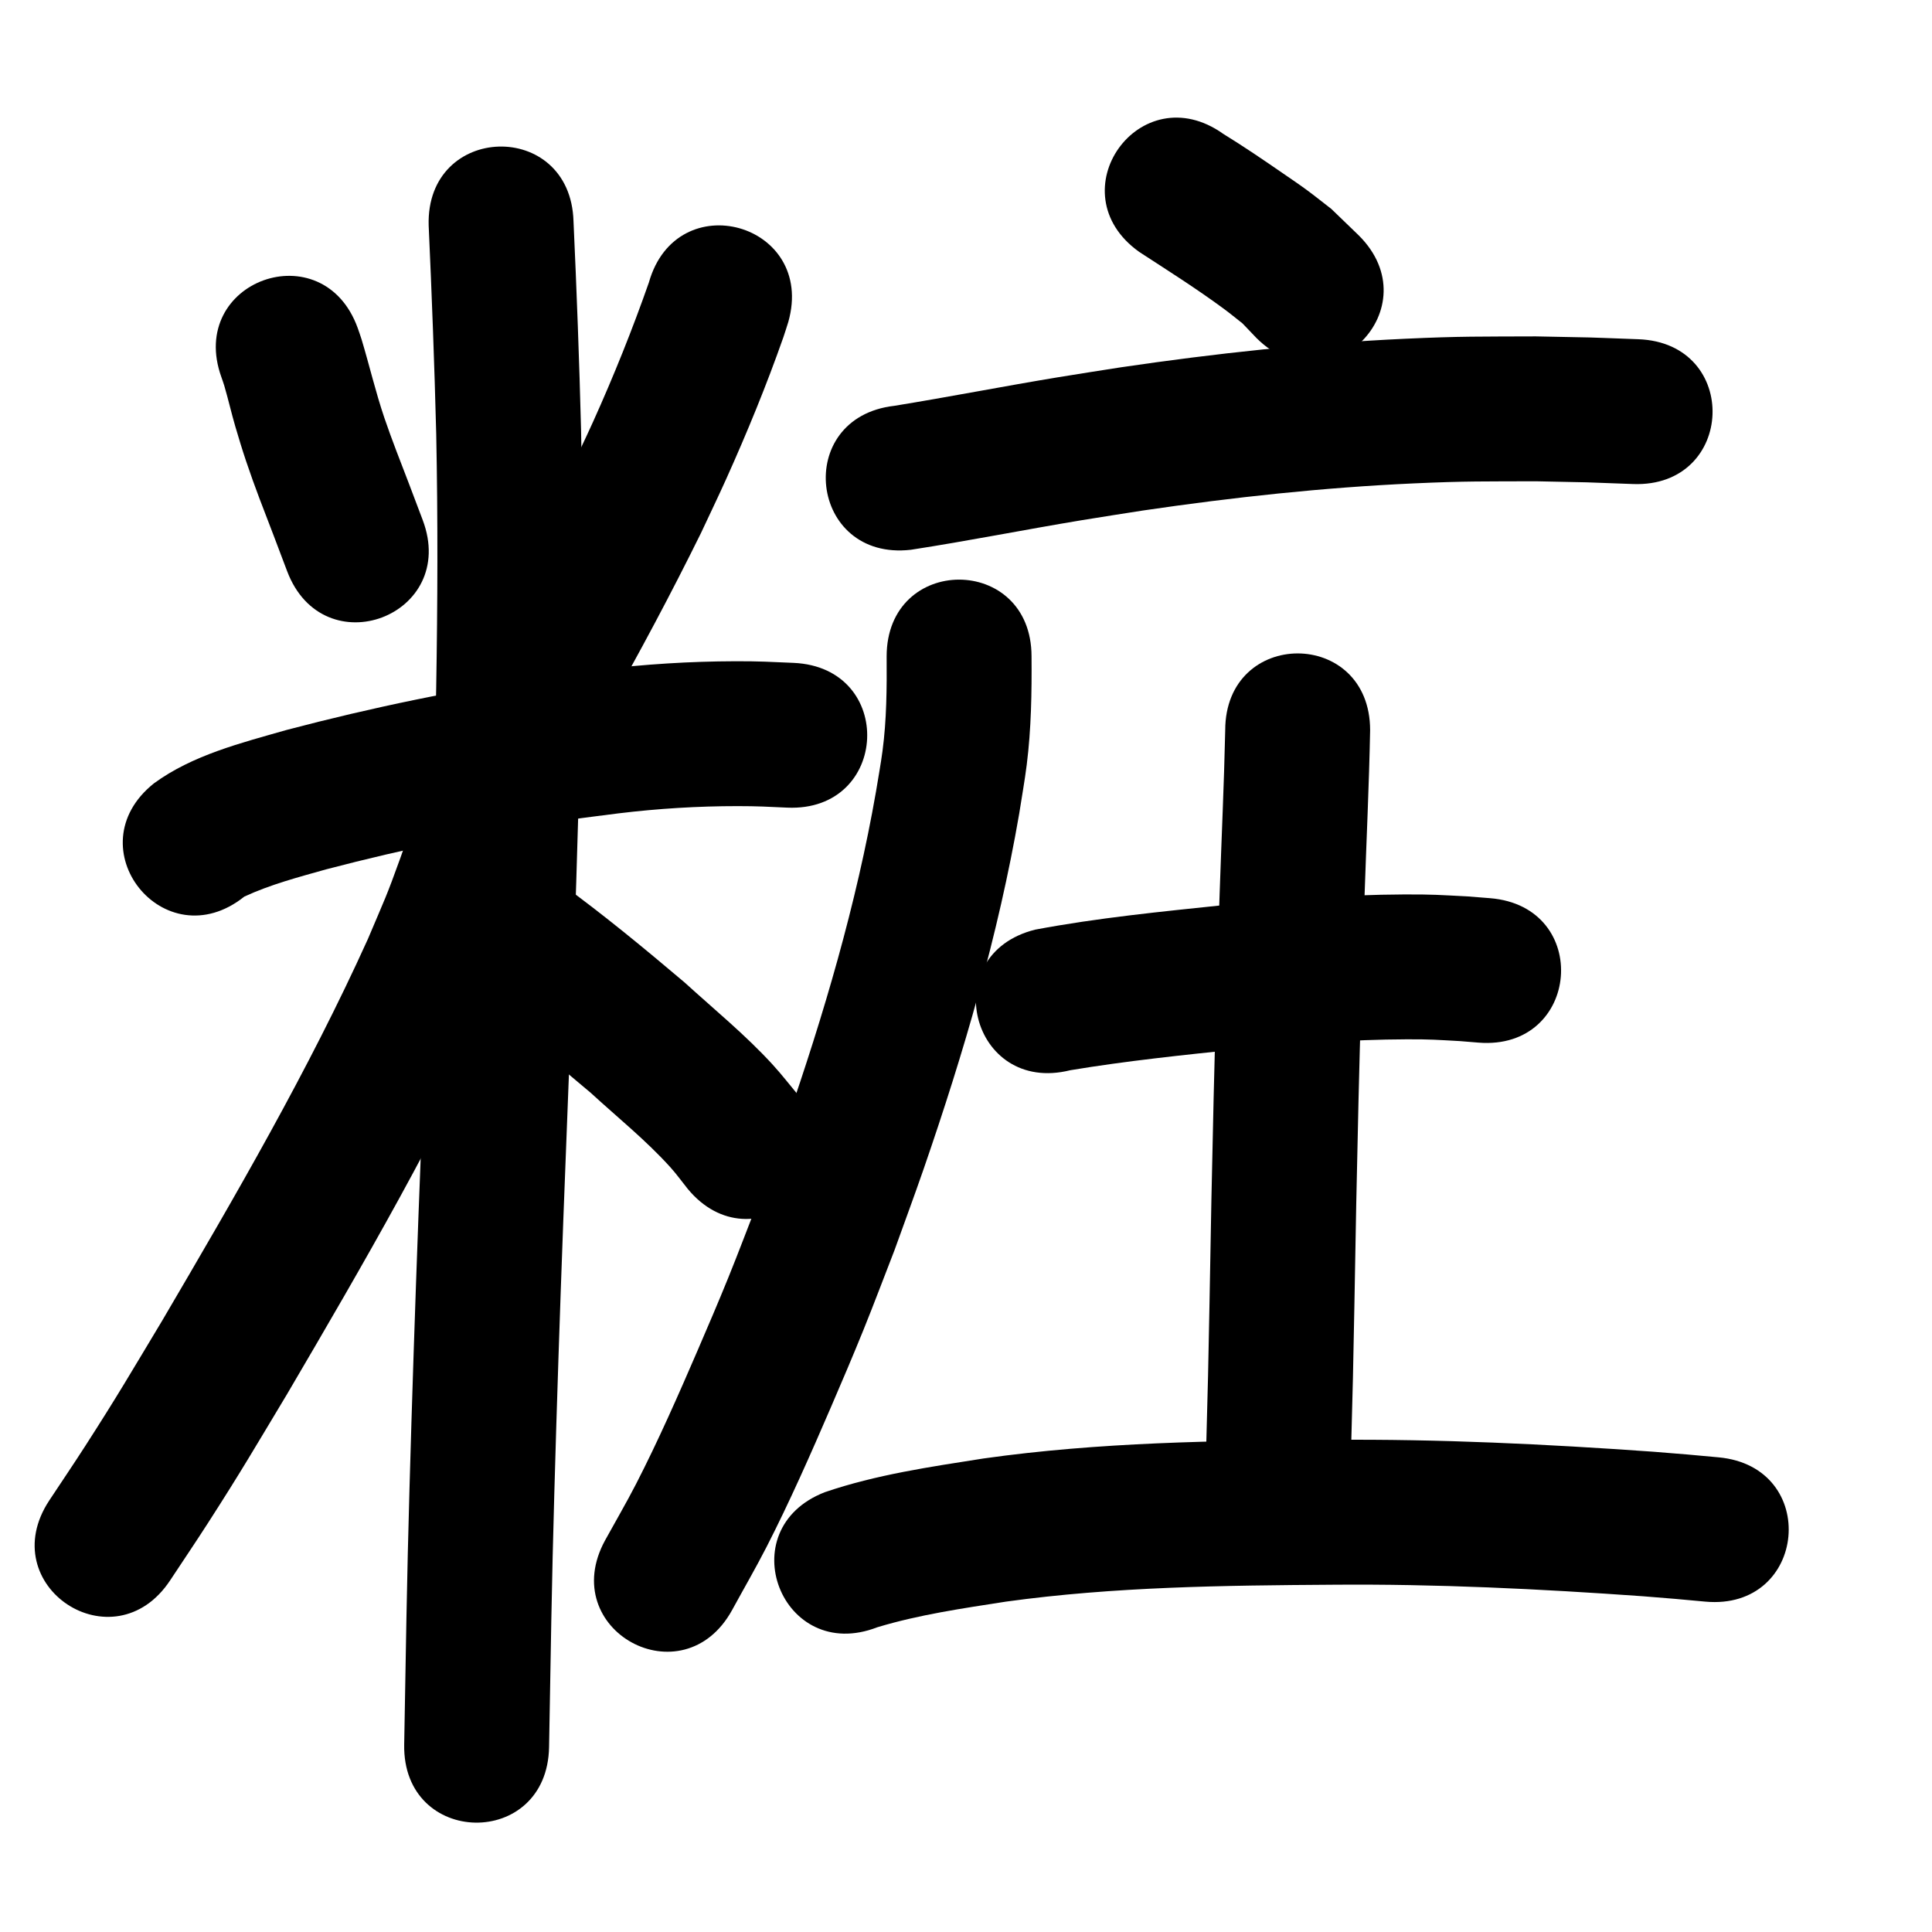 <?xml version="1.0" ?>
<svg xmlns="http://www.w3.org/2000/svg" viewBox="0 0 1000 1000">
<path d="m 114.611,195.258 c 0.498,1.483 1.053,2.948 1.495,4.449 2.056,6.987 3.651,14.103 5.703,21.091 1.759,5.987 3.575,11.958 5.561,17.874 4.6,13.701 9.095,25.019 14.257,38.488 2.331,6.162 4.662,12.323 6.994,18.485 18.767,49.601 88.914,23.06 70.147,-26.541 v 0 c -2.372,-6.269 -4.744,-12.538 -7.117,-18.808 -4.194,-10.918 -8.931,-22.915 -12.701,-34.015 -4.542,-13.376 -7.715,-27.076 -11.791,-40.583 -0.599,-1.986 -1.333,-3.929 -2,-5.894 -17.999,-49.885 -88.547,-24.431 -70.548,25.454 z"/>
<path d="m 335.848,146.25 c -8.544,24.363 -18.194,48.38 -28.813,71.917 -3.933,8.717 -8.108,17.324 -12.162,25.985 -19.626,40.228 -41.698,79.166 -64.099,117.89 -26.548,45.91 38.378,83.454 64.926,37.545 v 0 c 5.939,-10.274 11.968,-20.496 17.816,-30.821 17.274,-30.498 33.804,-61.421 49.303,-92.86 4.356,-9.333 8.839,-18.607 13.067,-27.998 10.795,-23.98 20.852,-48.472 29.565,-73.298 0.929,-2.647 1.722,-5.341 2.583,-8.011 14.388,-51.044 -57.799,-71.392 -72.187,-20.348 z"/>
<path d="m 126.451,464.084 c 13.541,-6.288 28.051,-10.081 42.367,-14.113 41.296,-10.82 83.199,-19.454 125.453,-25.584 8.619,-1.25 17.271,-2.266 25.906,-3.399 20.454,-2.48 41.033,-3.746 61.634,-3.742 10.542,0.002 15.529,0.326 25.629,0.782 52.982,2.332 56.28,-72.595 3.299,-74.927 v 0 c -11.967,-0.515 -17.699,-0.881 -30.211,-0.844 -23.446,0.069 -46.867,1.535 -70.144,4.373 -9.294,1.229 -18.605,2.332 -27.882,3.686 -45.197,6.597 -90.02,15.86 -134.18,27.51 -23.495,6.723 -48.62,12.97 -68.658,27.642 -41.448,33.084 5.34,91.7 46.788,58.616 z"/>
<path d="m 221.879,116.733 c 1.631,35.988 2.995,71.981 3.91,107.995 1.771,87.608 -0.623,175.216 -3.571,262.768 -3.921,94.53 -7.638,189.065 -10.286,283.64 -1.273,43.938 -1.968,87.888 -2.725,131.837 -0.914,53.025 74.075,54.318 74.989,1.292 v 0 c 0.753,-43.68 1.441,-87.362 2.707,-131.031 2.642,-94.434 6.364,-188.828 10.273,-283.216 2.994,-89.03 5.41,-178.116 3.589,-267.202 -0.923,-36.113 -2.263,-72.206 -3.918,-108.293 -1.563,-53.01 -76.53,-50.8 -74.967,2.21 z"/>
<path d="m 216.419,410.343 c -0.267,1.635 -1.657,10.263 -1.931,11.393 -1.328,5.464 -5.939,18.664 -7.246,22.294 -7.458,20.708 -7.666,20.32 -16.822,42.003 -30.875,68.223 -68.611,133.016 -106.472,197.523 -16.59,27.597 -22.787,38.404 -39.922,65.034 -6.056,9.412 -12.34,18.676 -18.51,28.014 -29.222,44.256 33.364,85.582 62.587,41.327 v 0 c 6.483,-9.824 13.084,-19.572 19.449,-29.473 17.641,-27.44 24.062,-38.625 41.081,-66.944 39.526,-67.365 78.871,-135.062 110.916,-206.394 9.47,-22.578 11.061,-25.388 18.773,-47.162 4.935,-13.933 9.754,-28.145 11.634,-42.876 10.423,-51.999 -63.114,-66.739 -73.537,-14.74 z"/>
<path d="m 248.376,519.572 c 19.715,14.615 38.68,30.211 57.39,46.081 13.808,12.678 28.567,24.53 41.172,38.474 3.201,3.541 5.981,7.442 8.971,11.163 33.719,40.933 91.607,-6.753 57.888,-47.686 v 0 c -4.606,-5.501 -8.979,-11.206 -13.819,-16.502 -14.049,-15.373 -30.367,-28.677 -45.727,-42.669 -20.736,-17.555 -41.718,-34.873 -63.691,-50.872 -43.848,-29.83 -86.034,32.181 -42.186,62.011 z"/>
<path d="m 589.655,130.388 c 14.722,9.582 29.619,18.989 43.763,29.421 3.307,2.439 6.474,5.062 9.71,7.594 2.426,2.54 4.853,5.08 7.279,7.621 37.632,37.367 90.478,-15.853 52.845,-53.22 v 0 c -4.716,-4.552 -9.431,-9.103 -14.147,-13.655 -4.239,-3.269 -8.405,-6.635 -12.716,-9.808 -3.967,-2.919 -8.057,-5.668 -12.112,-8.464 -10.227,-7.052 -20.51,-14.06 -31.095,-20.565 -43.187,-30.779 -86.716,30.297 -43.528,61.076 z"/>
<path d="m 471.469,284.561 c 29.621,-4.563 59.021,-10.436 88.587,-15.329 10.585,-1.752 21.193,-3.353 31.79,-5.029 46.395,-6.811 93.087,-11.877 139.945,-14 27.155,-1.23 36.71,-0.995 63.443,-1.087 34.809,0.735 18.133,0.238 50.029,1.421 52.997,1.954 55.76,-72.995 2.763,-74.949 v 0 c -33.72,-1.236 -16.027,-0.719 -53.081,-1.471 -28.669,0.122 -38.539,-0.123 -67.692,1.224 -49.266,2.276 -98.358,7.601 -147.135,14.786 -10.968,1.738 -21.949,3.401 -32.905,5.215 -28.149,4.661 -56.156,10.144 -84.32,14.713 -52.685,6.066 -44.107,80.573 8.578,74.508 z"/>
<path d="m 458.925,339.788 c 0.112,16.364 0.007,32.736 -2.15,48.992 -0.925,6.972 -2.228,13.89 -3.342,20.834 -10.184,58.483 -27.062,115.53 -46.449,171.56 -4.702,13.59 -9.726,27.065 -14.589,40.598 -5.129,13.145 -10.083,26.359 -15.387,39.435 -5.162,12.726 -10.569,25.353 -16.009,37.963 -9.855,22.844 -20.385,46.771 -31.782,68.942 -5.065,9.854 -10.673,19.419 -16.01,29.129 -25.473,46.515 40.309,82.539 65.782,36.024 v 0 c 5.932,-10.868 12.152,-21.585 17.797,-32.605 11.841,-23.113 23.072,-48.562 33.328,-72.37 5.701,-13.234 11.364,-26.487 16.772,-39.843 5.549,-13.703 10.73,-27.552 16.095,-41.328 5.06,-14.102 10.29,-28.145 15.18,-42.307 20.696,-59.943 38.581,-121.004 49.364,-183.574 1.307,-8.489 2.852,-16.944 3.921,-25.466 2.333,-18.584 2.62,-37.286 2.477,-55.983 0,-53.033 -75,-53.033 -75,0 z"/>
<path d="m 553.966,553.948 c 29.059,-4.837 58.393,-7.864 87.682,-10.923 28.74,-2.766 57.583,-4.973 86.473,-5.077 12.527,-0.045 15.684,0.28 27.523,0.924 3.196,0.262 6.392,0.524 9.588,0.786 52.862,4.254 58.878,-70.505 6.015,-74.758 v 0 c -3.896,-0.309 -7.792,-0.617 -11.688,-0.926 -14.471,-0.732 -17.823,-1.085 -33.009,-1.009 -30.971,0.154 -61.892,2.491 -92.702,5.468 -32.759,3.429 -65.646,6.637 -98.034,12.746 -51.456,12.835 -33.305,85.606 18.152,72.77 z"/>
<path d="m 634.174,377.984 c -0.605,27.874 -1.92,55.734 -2.856,83.601 -2.521,71.044 -4.084,142.113 -5.283,213.19 -0.985,49.136 -0.421,24.756 -1.685,73.138 -1.384,53.015 73.59,54.973 74.974,1.958 v 0 c 1.276,-48.916 0.708,-24.306 1.7,-73.831 1.192,-70.66 2.745,-141.311 5.252,-211.938 0.964,-28.705 2.349,-57.403 2.899,-86.118 0,-53.033 -75,-53.033 -75,0 z"/>
<path d="m 454.062,842.279 c 21.716,-6.571 44.269,-9.794 66.632,-13.279 55.998,-7.738 112.627,-8.377 169.054,-8.747 53.631,-0.455 107.191,2.157 160.665,5.967 22.564,1.843 11.821,0.906 32.232,2.778 52.812,4.837 59.653,-69.85 6.841,-74.687 v 0 c -21.413,-1.959 -10.164,-0.981 -33.749,-2.902 -55.412,-3.94 -110.915,-6.623 -166.489,-6.154 -60.138,0.407 -120.484,1.223 -180.142,9.646 -27.641,4.337 -55.601,8.38 -82.175,17.457 -49.441,19.184 -22.31,89.105 27.131,69.921 z"/>
</svg>
